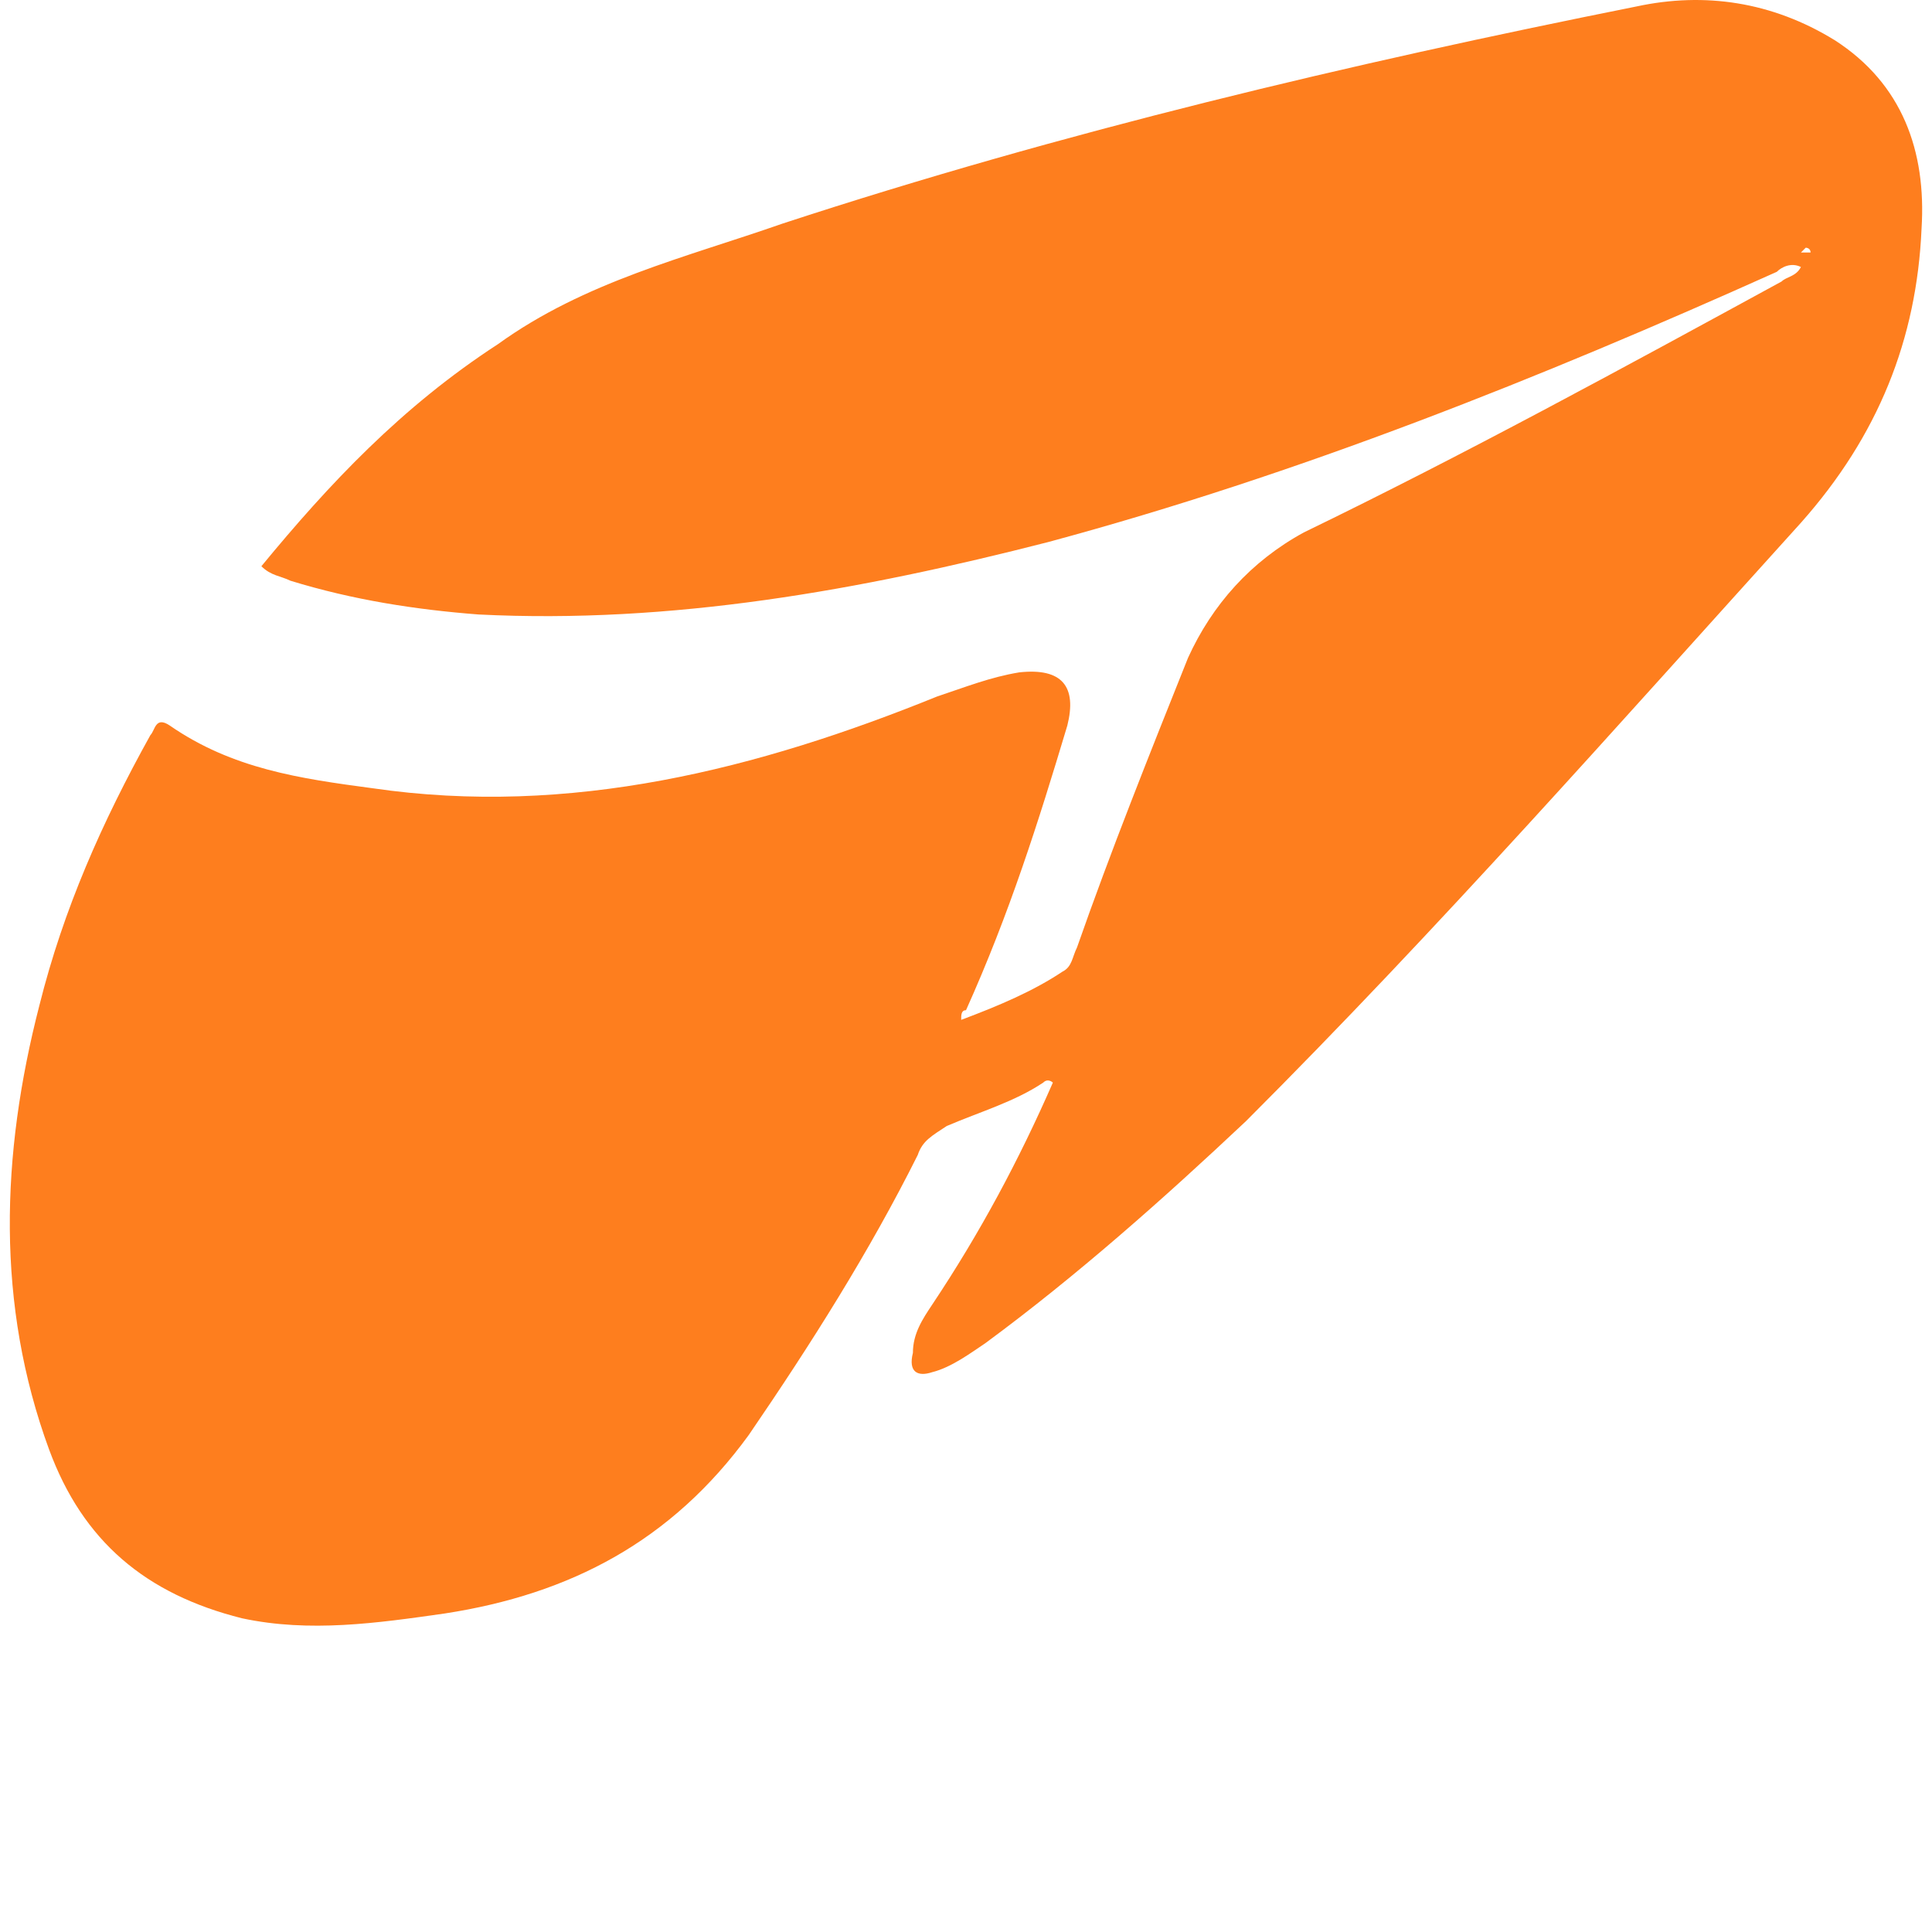 <?xml version="1.0" standalone="no"?><!DOCTYPE svg PUBLIC "-//W3C//DTD SVG 1.1//EN" "http://www.w3.org/Graphics/SVG/1.1/DTD/svg11.dtd"><svg t="1563439345424" class="icon" viewBox="0 0 1024 1024" version="1.1" xmlns="http://www.w3.org/2000/svg" p-id="11440" xmlns:xlink="http://www.w3.org/1999/xlink" width="200" height="200"><defs><style type="text/css"></style></defs><path d="M565.716 384.518c5.116-20.463-2.558-30.695-25.579-28.137-15.348 2.558-28.137 7.674-43.485 12.79-94.643 38.369-194.402 63.948-299.278 48.601-38.369-5.116-74.18-10.232-107.433-33.253-7.674-5.116-7.674 2.558-10.232 5.116-25.579 46.043-46.043 92.085-58.832 143.244C0.415 612.174-2.143 691.469 25.994 768.207c17.905 48.601 51.159 76.738 102.317 89.527 35.811 7.674 71.622 2.558 107.433-2.558 66.506-10.232 120.223-38.369 161.149-94.643 33.253-48.601 63.948-97.201 89.527-148.36 2.558-7.674 7.674-10.232 15.348-15.348 17.905-7.674 35.811-12.79 51.159-23.021 2.558-2.558 5.116 0 5.116 0-17.905 40.927-38.369 79.296-63.948 117.665-5.116 7.674-10.232 15.348-10.232 25.579-2.558 10.232 2.558 12.79 10.232 10.232 10.232-2.558 20.463-10.232 28.137-15.348 48.601-35.811 94.643-76.738 138.128-117.665 102.317-102.317 196.96-209.75 294.162-317.183C995.448 231.042 1015.912 179.884 1018.47 121.052c2.558-40.927-10.232-76.738-46.043-99.759-33.253-20.463-69.064-25.579-104.875-17.905-153.476 30.695-304.393 66.506-452.753 115.107-51.159 17.905-104.875 30.695-150.918 63.948-51.159 33.253-89.527 74.18-125.338 117.665 5.116 5.116 10.232 5.116 15.348 7.674 33.253 10.232 66.506 15.348 99.759 17.905 102.317 5.116 202.076-12.79 301.835-38.369 133.012-35.811 260.909-86.97 386.247-143.244 2.558-2.558 7.674-5.116 12.79-2.558-2.558 5.116-7.674 5.116-10.232 7.674-84.412 46.043-168.823 92.085-253.235 133.012-28.137 15.348-48.601 38.369-61.39 66.506-20.463 51.159-40.927 102.317-58.832 153.476-2.558 5.116-2.558 10.232-7.674 12.79-15.348 10.232-33.253 17.905-53.716 25.579 0-2.558 0-5.116 2.558-5.116 23.021-51.159 38.369-99.759 53.716-150.918z m388.805-250.677l2.558-2.558s2.558 0 2.558 2.558h-5.116c0 2.558 0 0 0 0z" fill="#FE7E1E" p-id="11441"></path></svg>